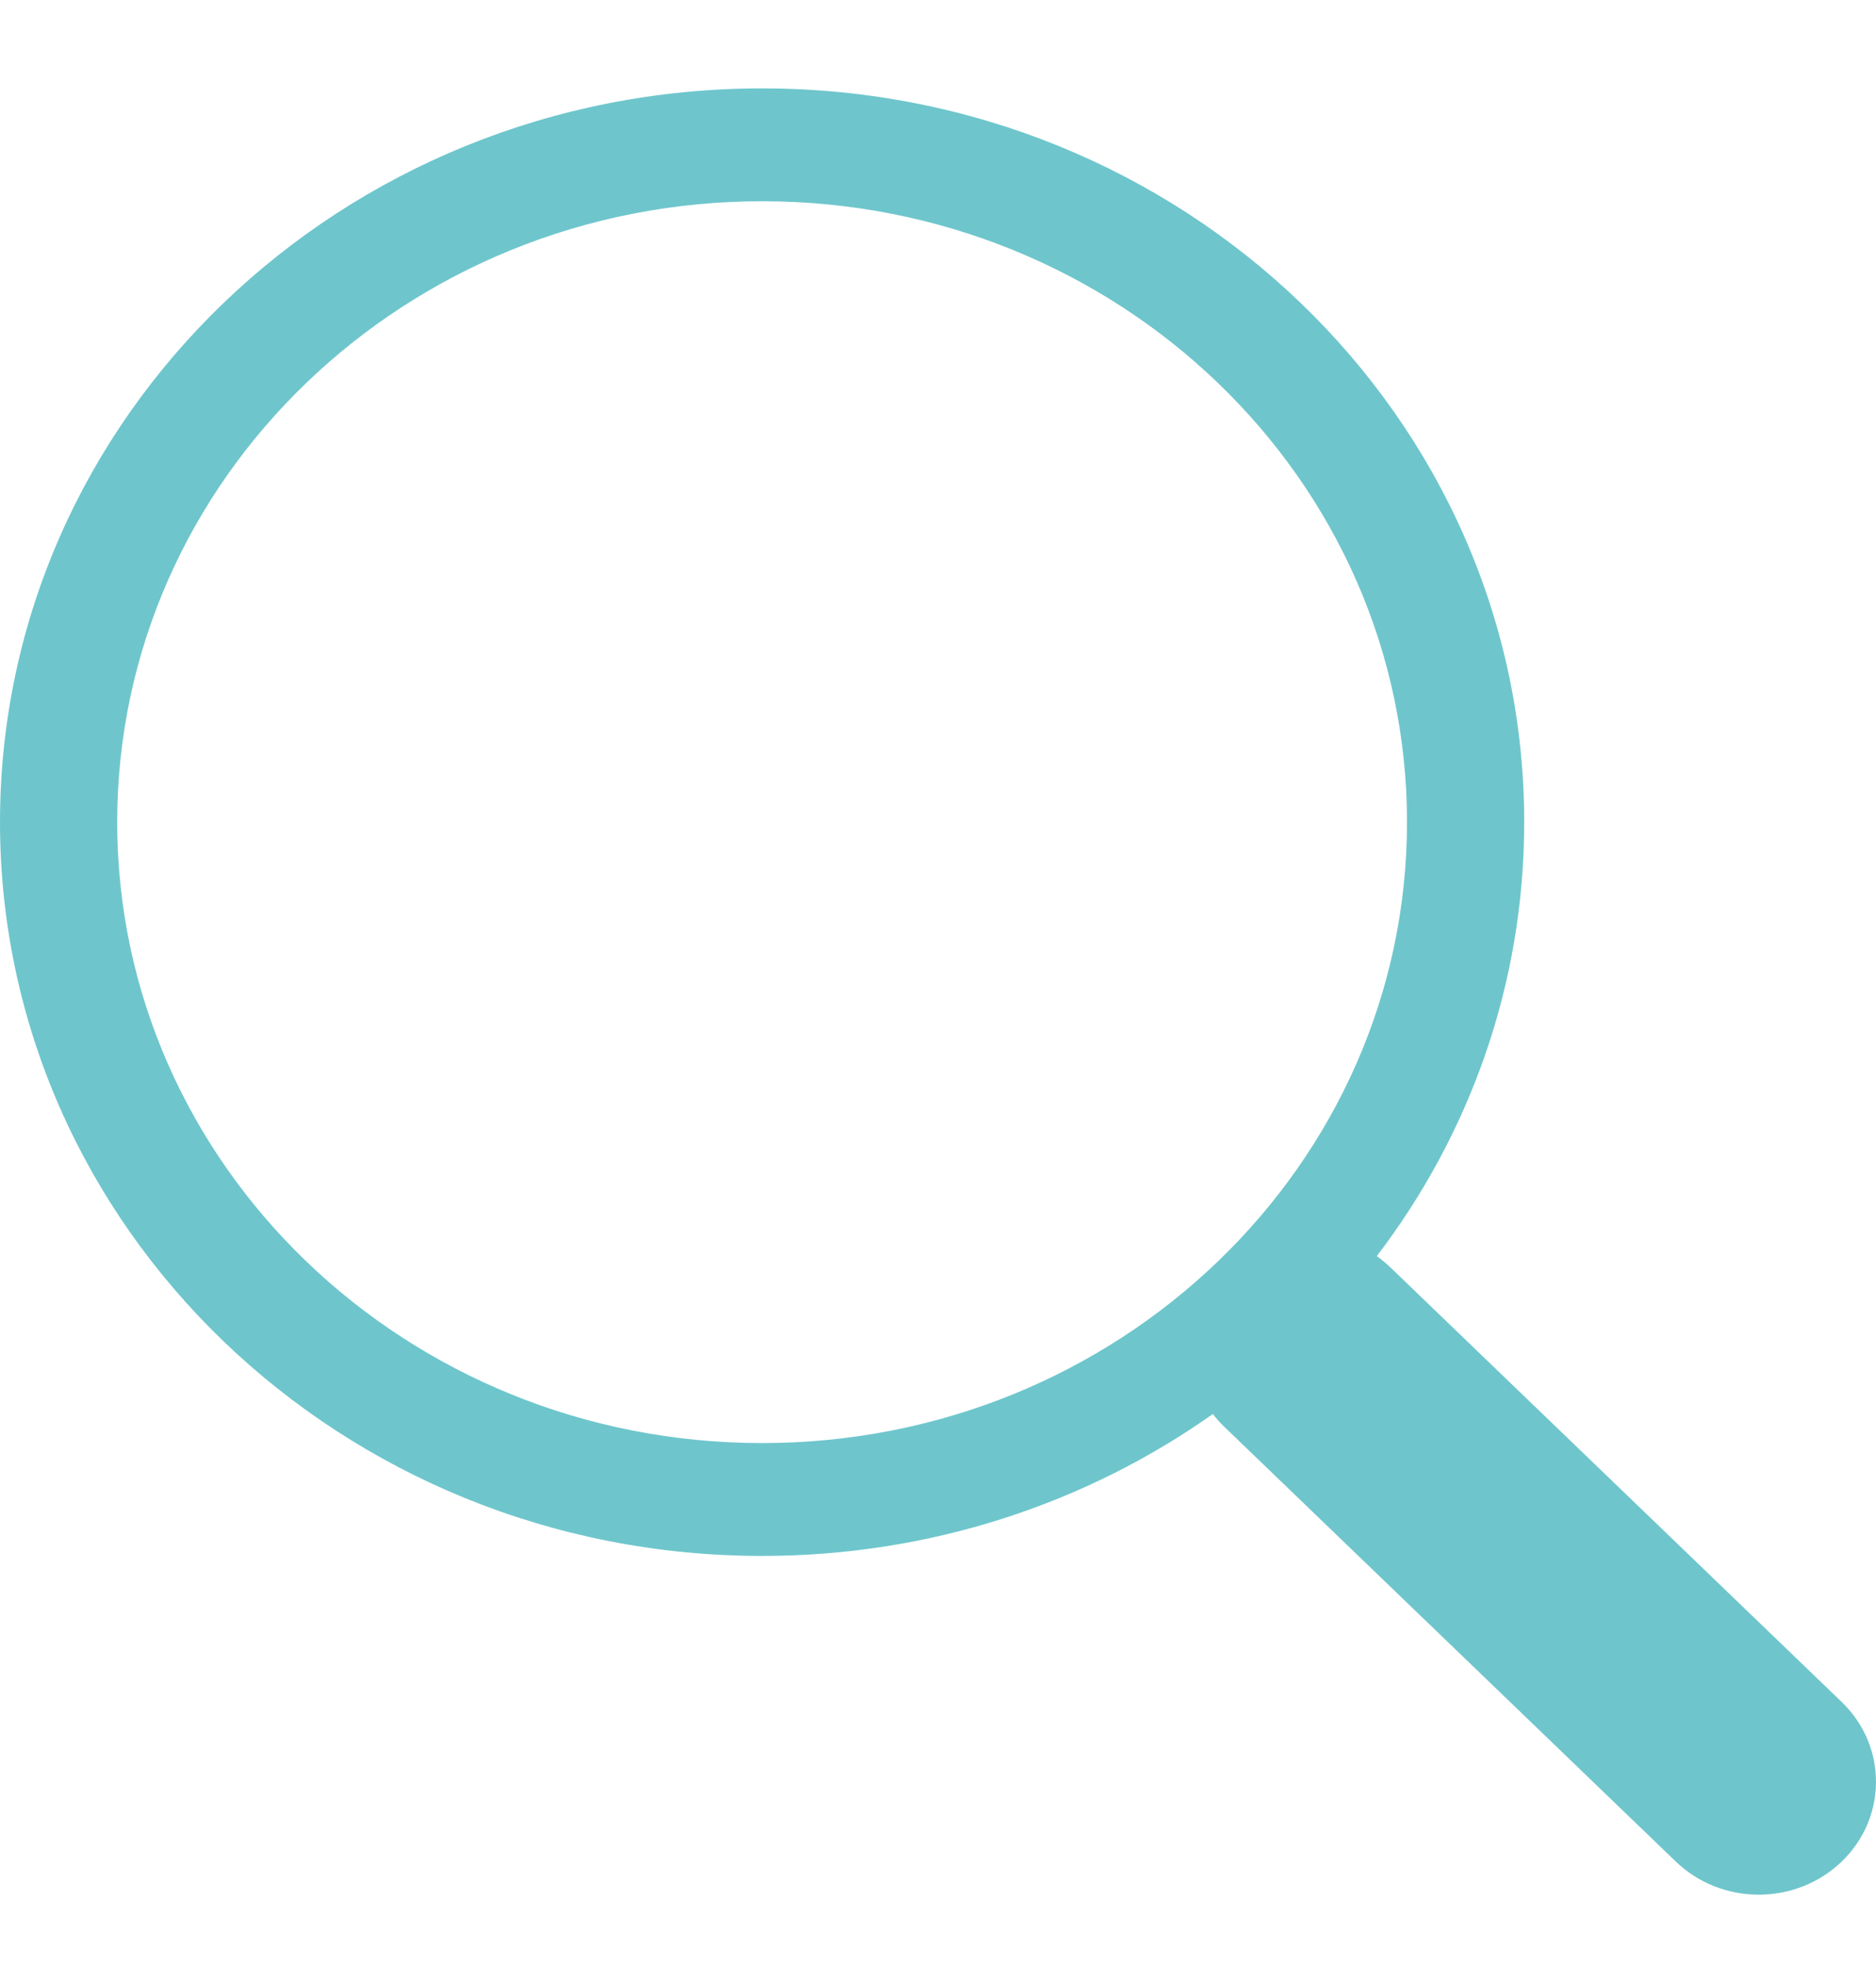 <svg width="21" height="22" viewBox="0 0 21 22" fill="none" xmlns="http://www.w3.org/2000/svg">
<path d="M15.412 14.056C16.45 12.696 17.062 11.017 17.062 9.2C17.062 4.665 13.243 0.989 8.531 0.989C3.82 0.989 0 4.665 0 9.2C0 13.735 3.82 17.411 8.531 17.411C10.419 17.411 12.164 16.821 13.578 15.822L13.576 15.822C13.615 15.873 13.658 15.921 13.706 15.967L18.759 20.831C19.272 21.325 20.103 21.325 20.616 20.831C21.128 20.338 21.128 19.538 20.616 19.045L15.562 14.18C15.514 14.135 15.464 14.093 15.412 14.056ZM15.75 9.2C15.75 13.037 12.518 16.148 8.531 16.148C4.544 16.148 1.312 13.037 1.312 9.2C1.312 5.363 4.544 2.252 8.531 2.252C12.518 2.252 15.75 5.363 15.75 9.2Z" fill="#6EC6CC"/>
</svg>
